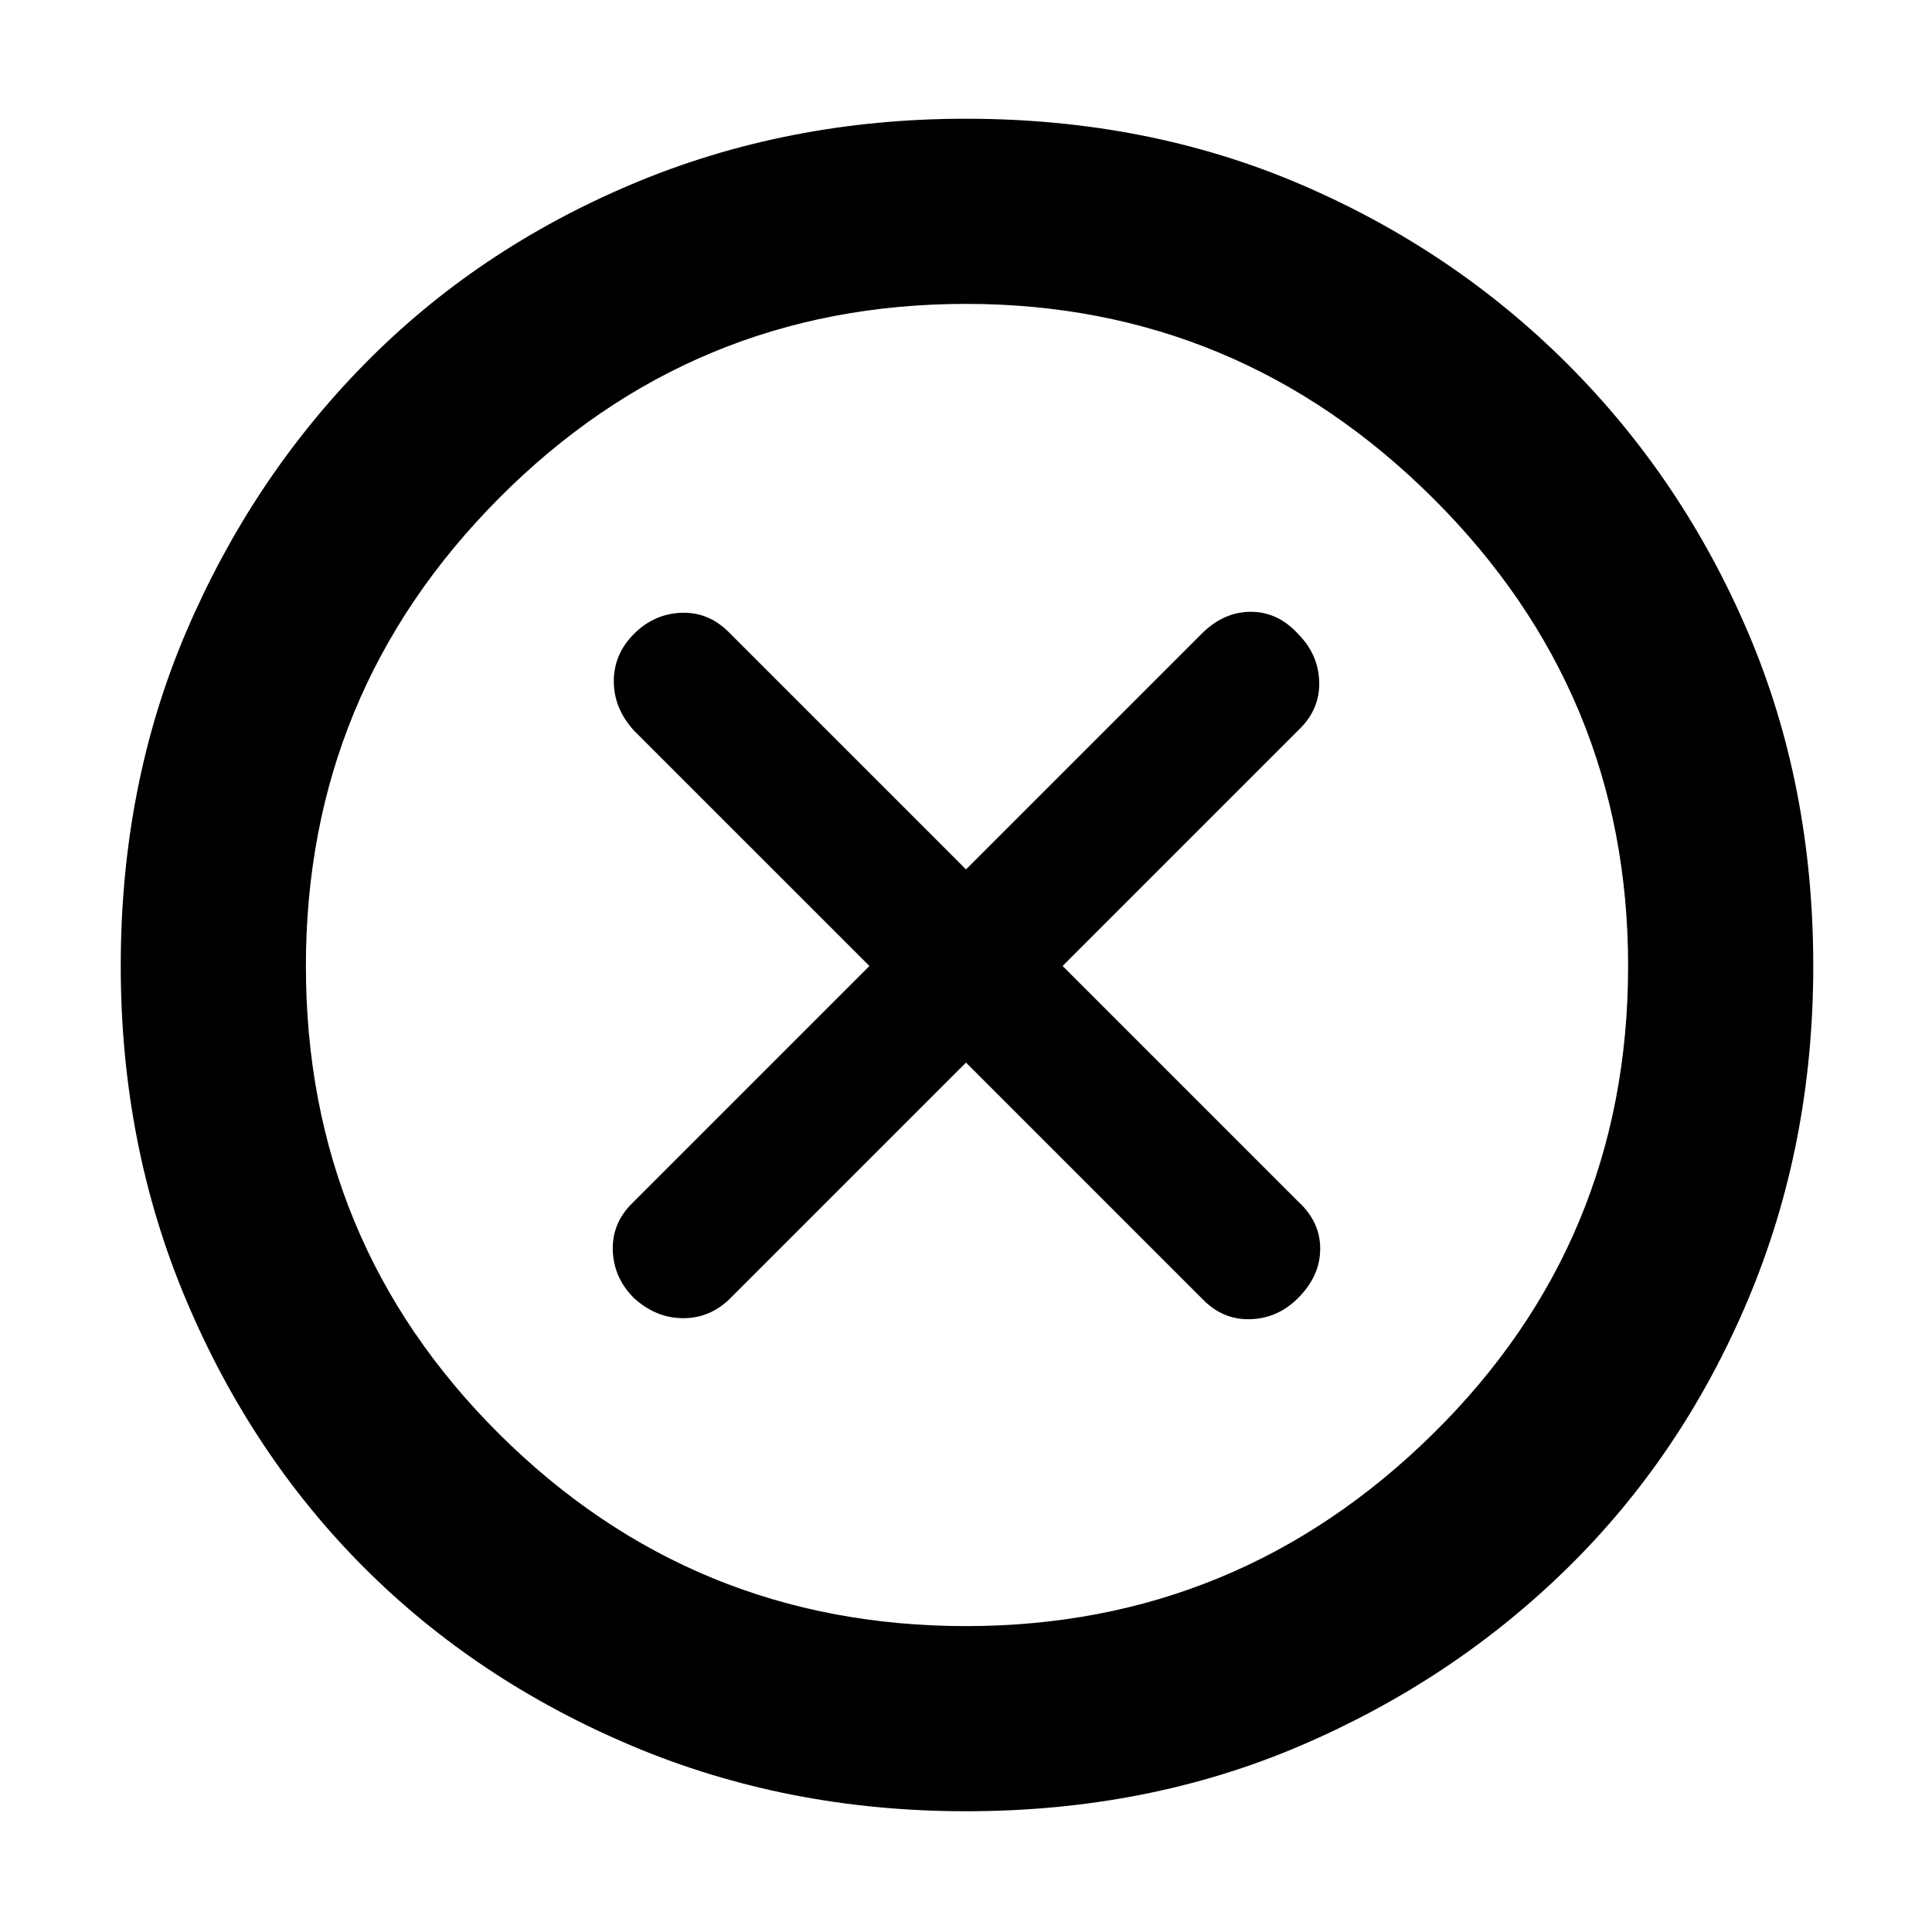 <svg xmlns="http://www.w3.org/2000/svg" height="48" width="48"><path d="M15.75 32.25q.55.5 1.225.5t1.175-.5L24 26.4l5.9 5.9q.5.5 1.175.475.675-.025 1.175-.525.55-.55.55-1.225t-.55-1.175L26.4 24l5.9-5.9q.5-.5.475-1.175-.025-.675-.525-1.175-.5-.55-1.175-.55t-1.225.55L24 21.6l-5.9-5.9q-.5-.5-1.175-.475-.675.025-1.175.525t-.5 1.175q0 .675.5 1.225L21.6 24l-5.9 5.9q-.5.5-.475 1.175.025.675.525 1.175ZM24 45q-4.45 0-8.3-1.625-3.85-1.625-6.65-4.425-2.8-2.8-4.425-6.65Q3 28.45 3 24q0-4.5 1.625-8.3Q6.25 11.9 9.05 9.05q2.8-2.85 6.65-4.475Q19.55 2.95 24 2.95q4.5 0 8.3 1.625Q36.1 6.2 38.95 9.05q2.85 2.85 4.475 6.65 1.625 3.8 1.625 8.3 0 4.45-1.625 8.3-1.625 3.85-4.475 6.65-2.85 2.8-6.65 4.425Q28.5 45 24 45Zm0-21Zm0 16.4q6.75 0 11.6-4.775T40.45 24q0-6.8-4.85-11.625T24 7.55q-6.8 0-11.6 4.825T7.6 24q0 6.85 4.8 11.625T24 40.4Z"/></svg>